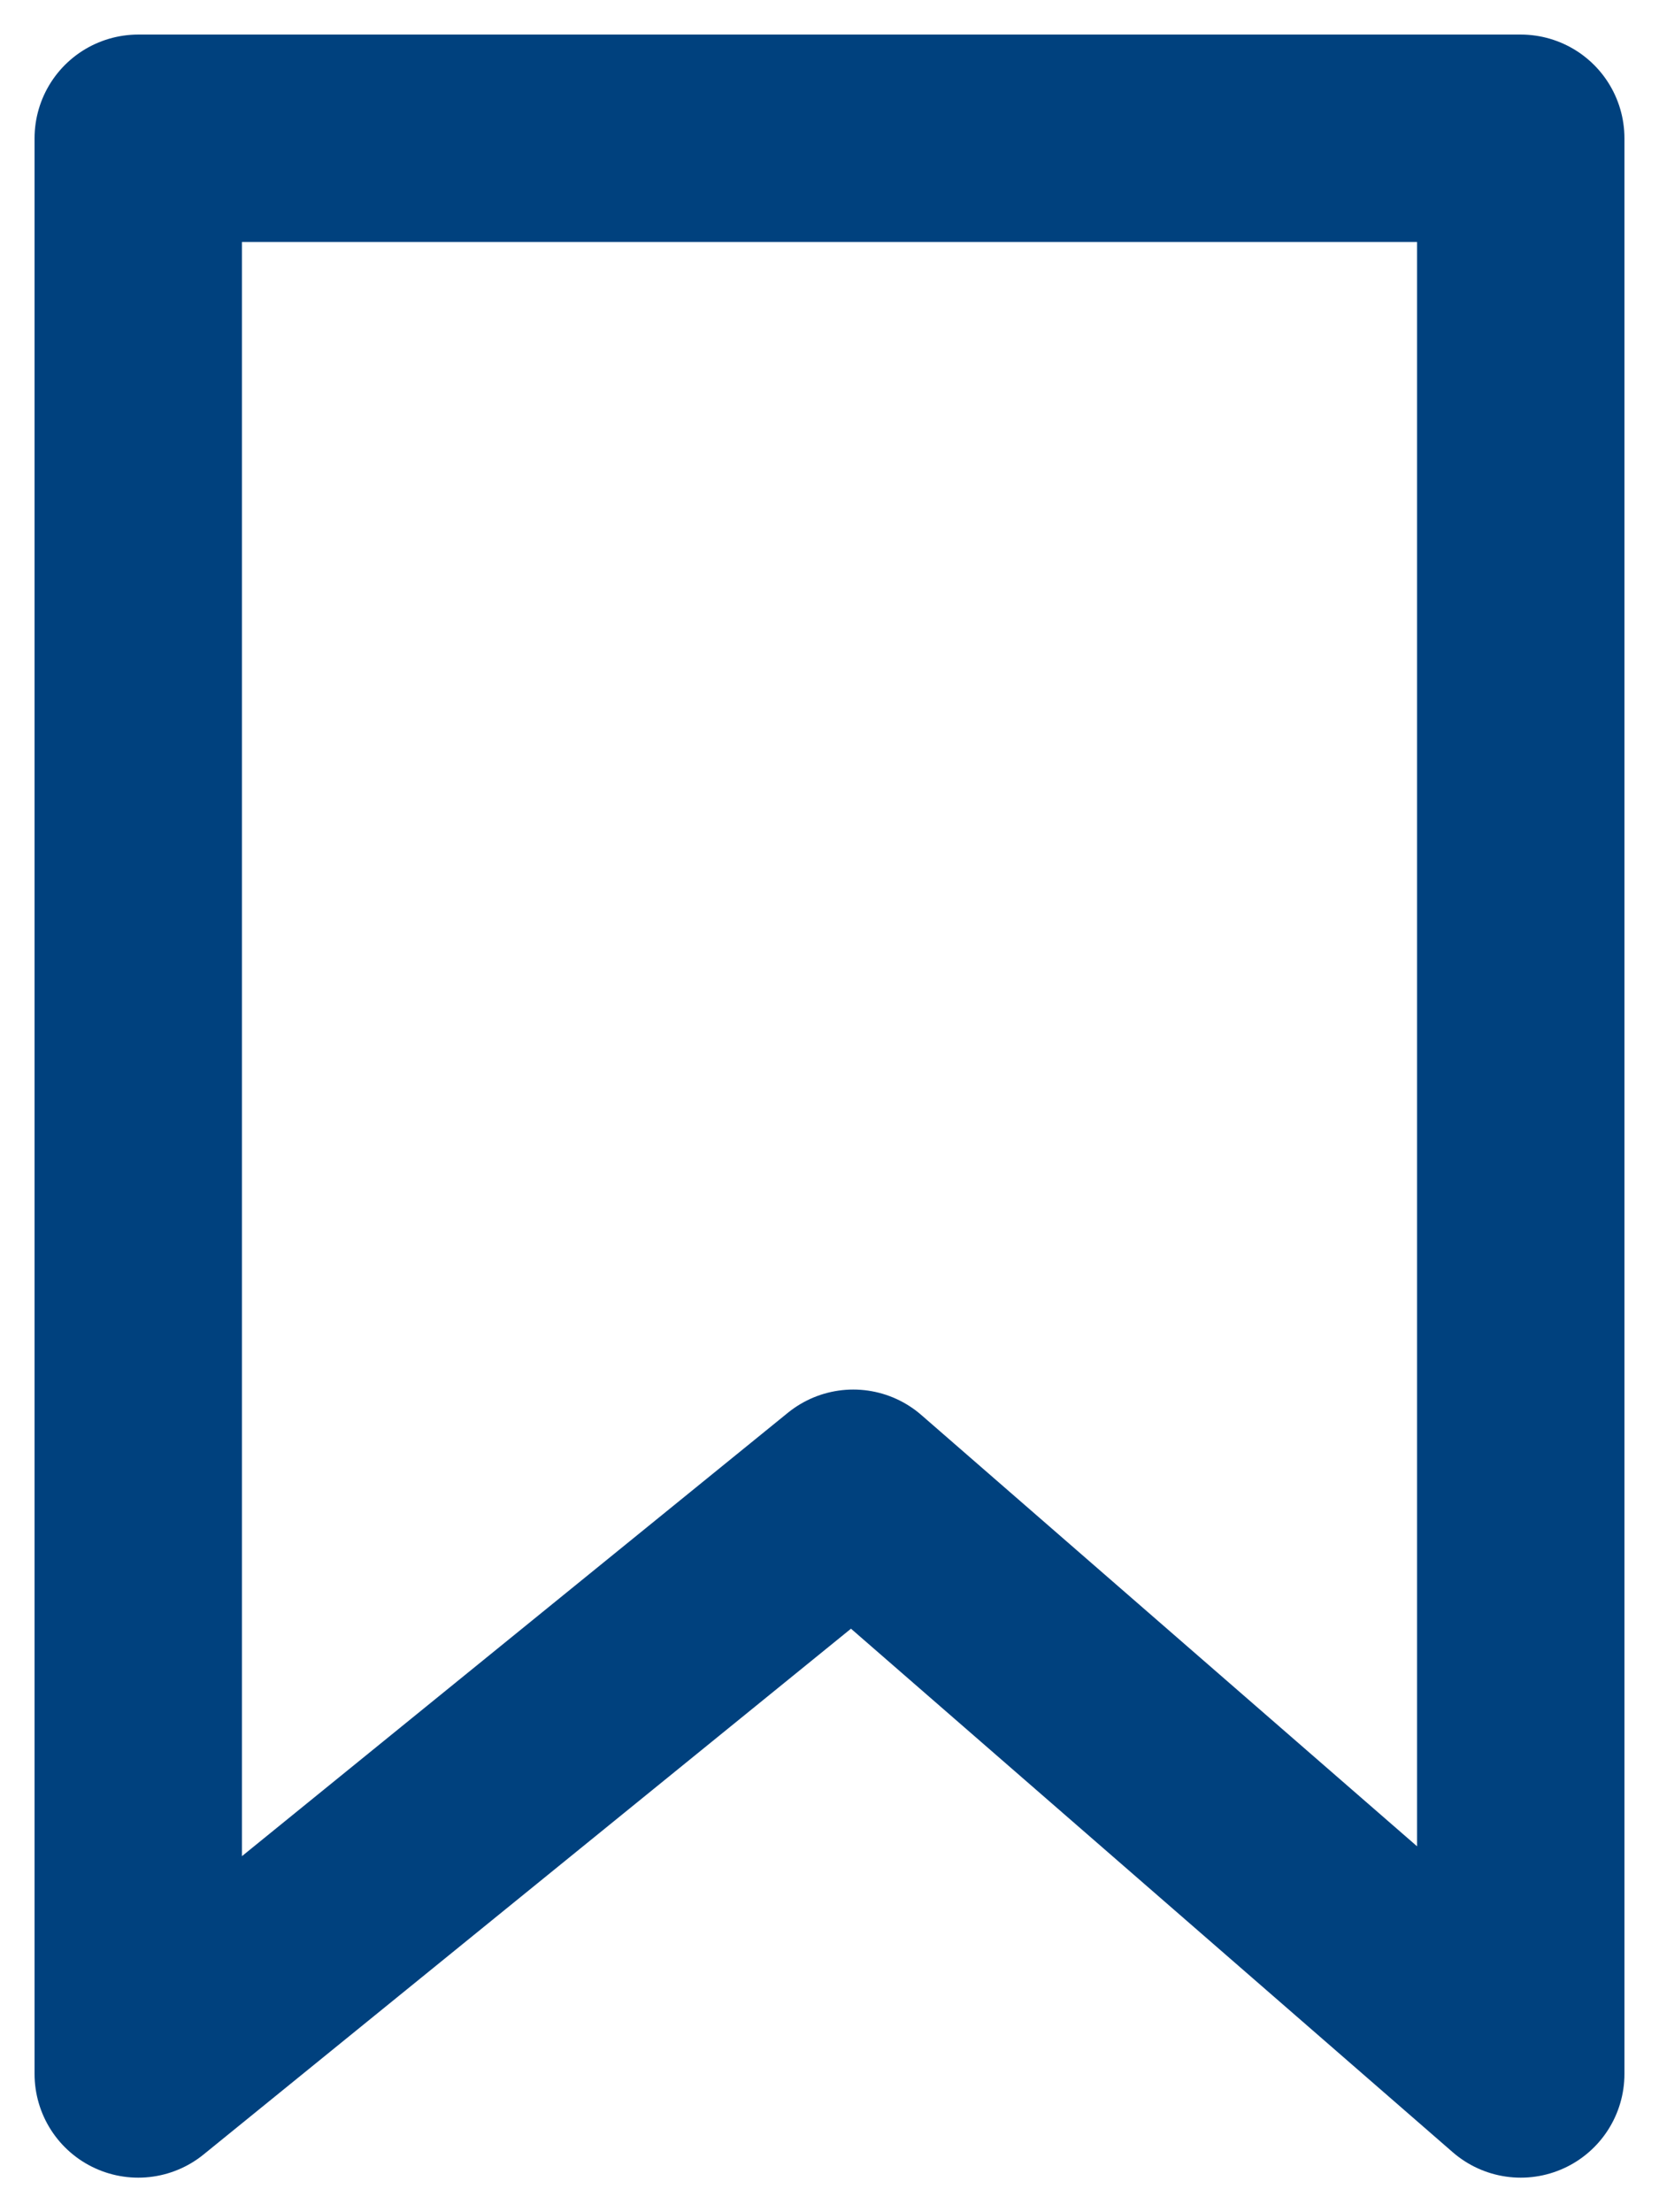 <svg width="12" height="16" fill="none" xmlns="http://www.w3.org/2000/svg"><path clip-rule="evenodd" d="M6.172 10.8L1 15V1h10v14l-4.828-4.2z" stroke="#00417E" stroke-width="1.5" stroke-linejoin="round"/></svg>